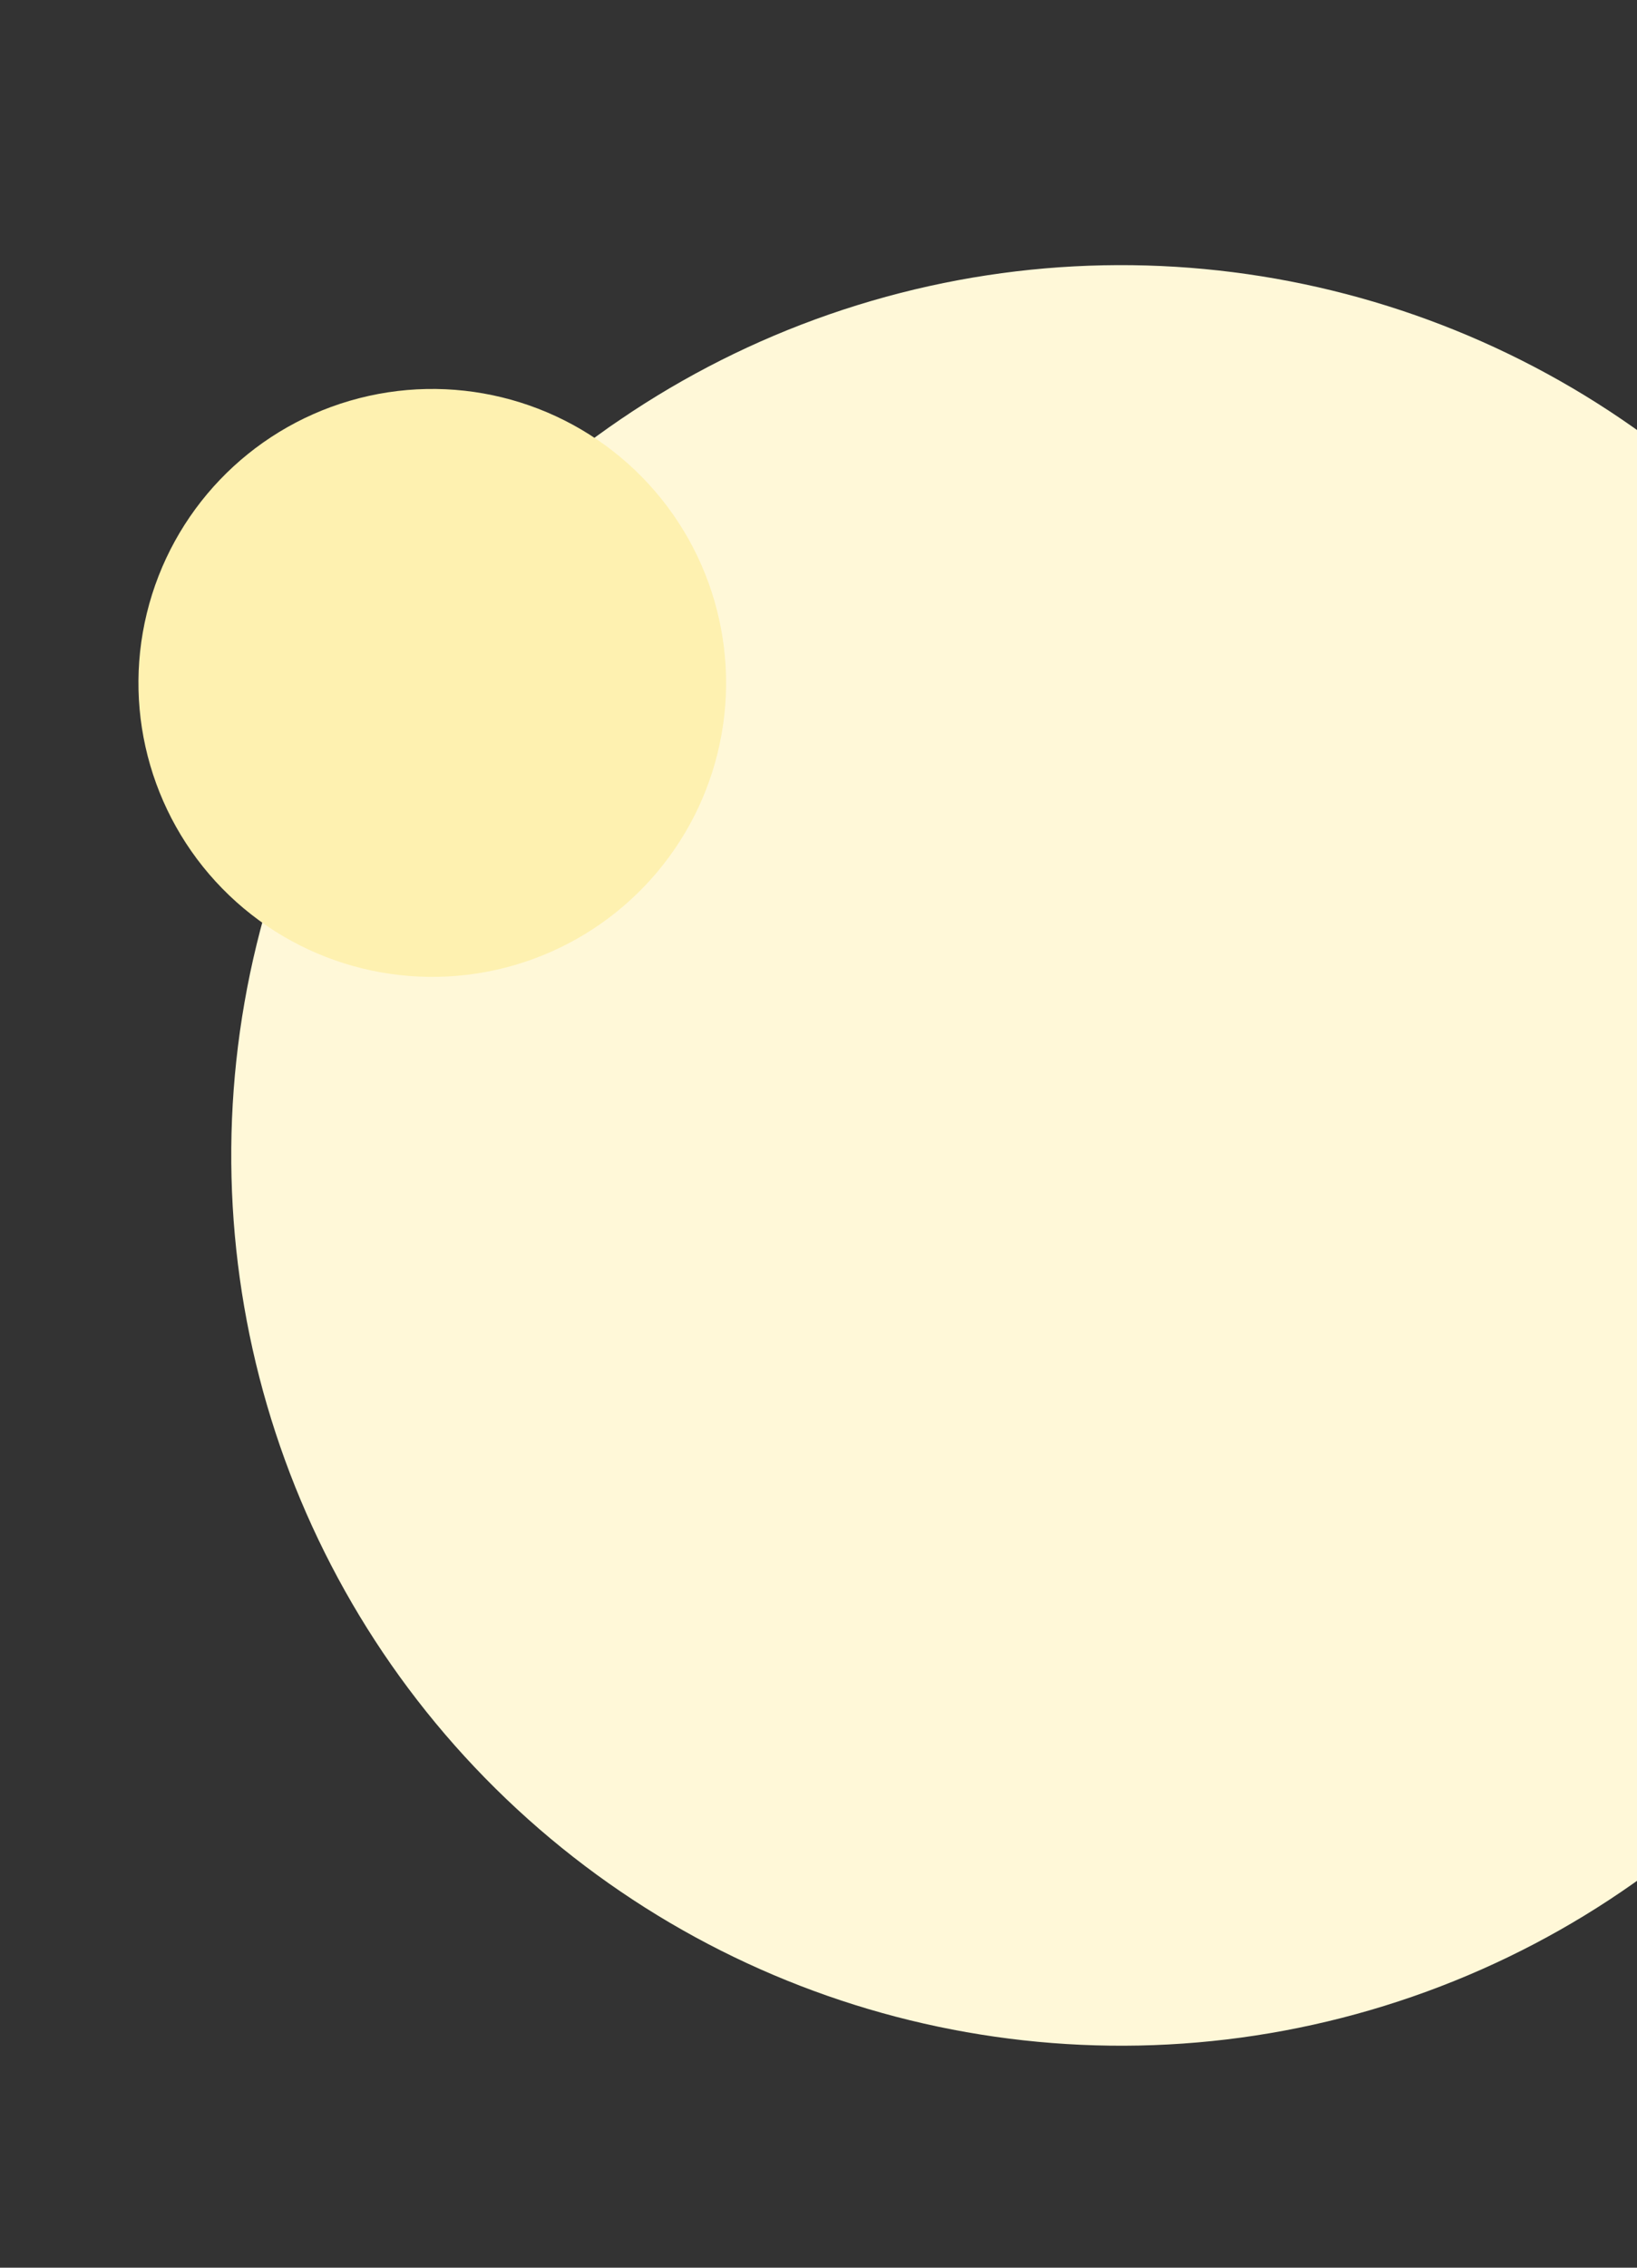 <svg width="195" height="270" viewBox="0 0 195 270" fill="none" xmlns="http://www.w3.org/2000/svg">
<rect x="0" y="0" width="195" height="270" fill="#333333" stroke="none"/>
<circle cx="133.549" cy="137.569" r="106" transform="rotate(-106.278 133.549 137.569)" fill="#FFF8D8"/>
<circle cx="51.492" cy="81.311" r="35" transform="rotate(-106.278 51.492 81.311)" fill="#FEF1B0"/>
</svg>
